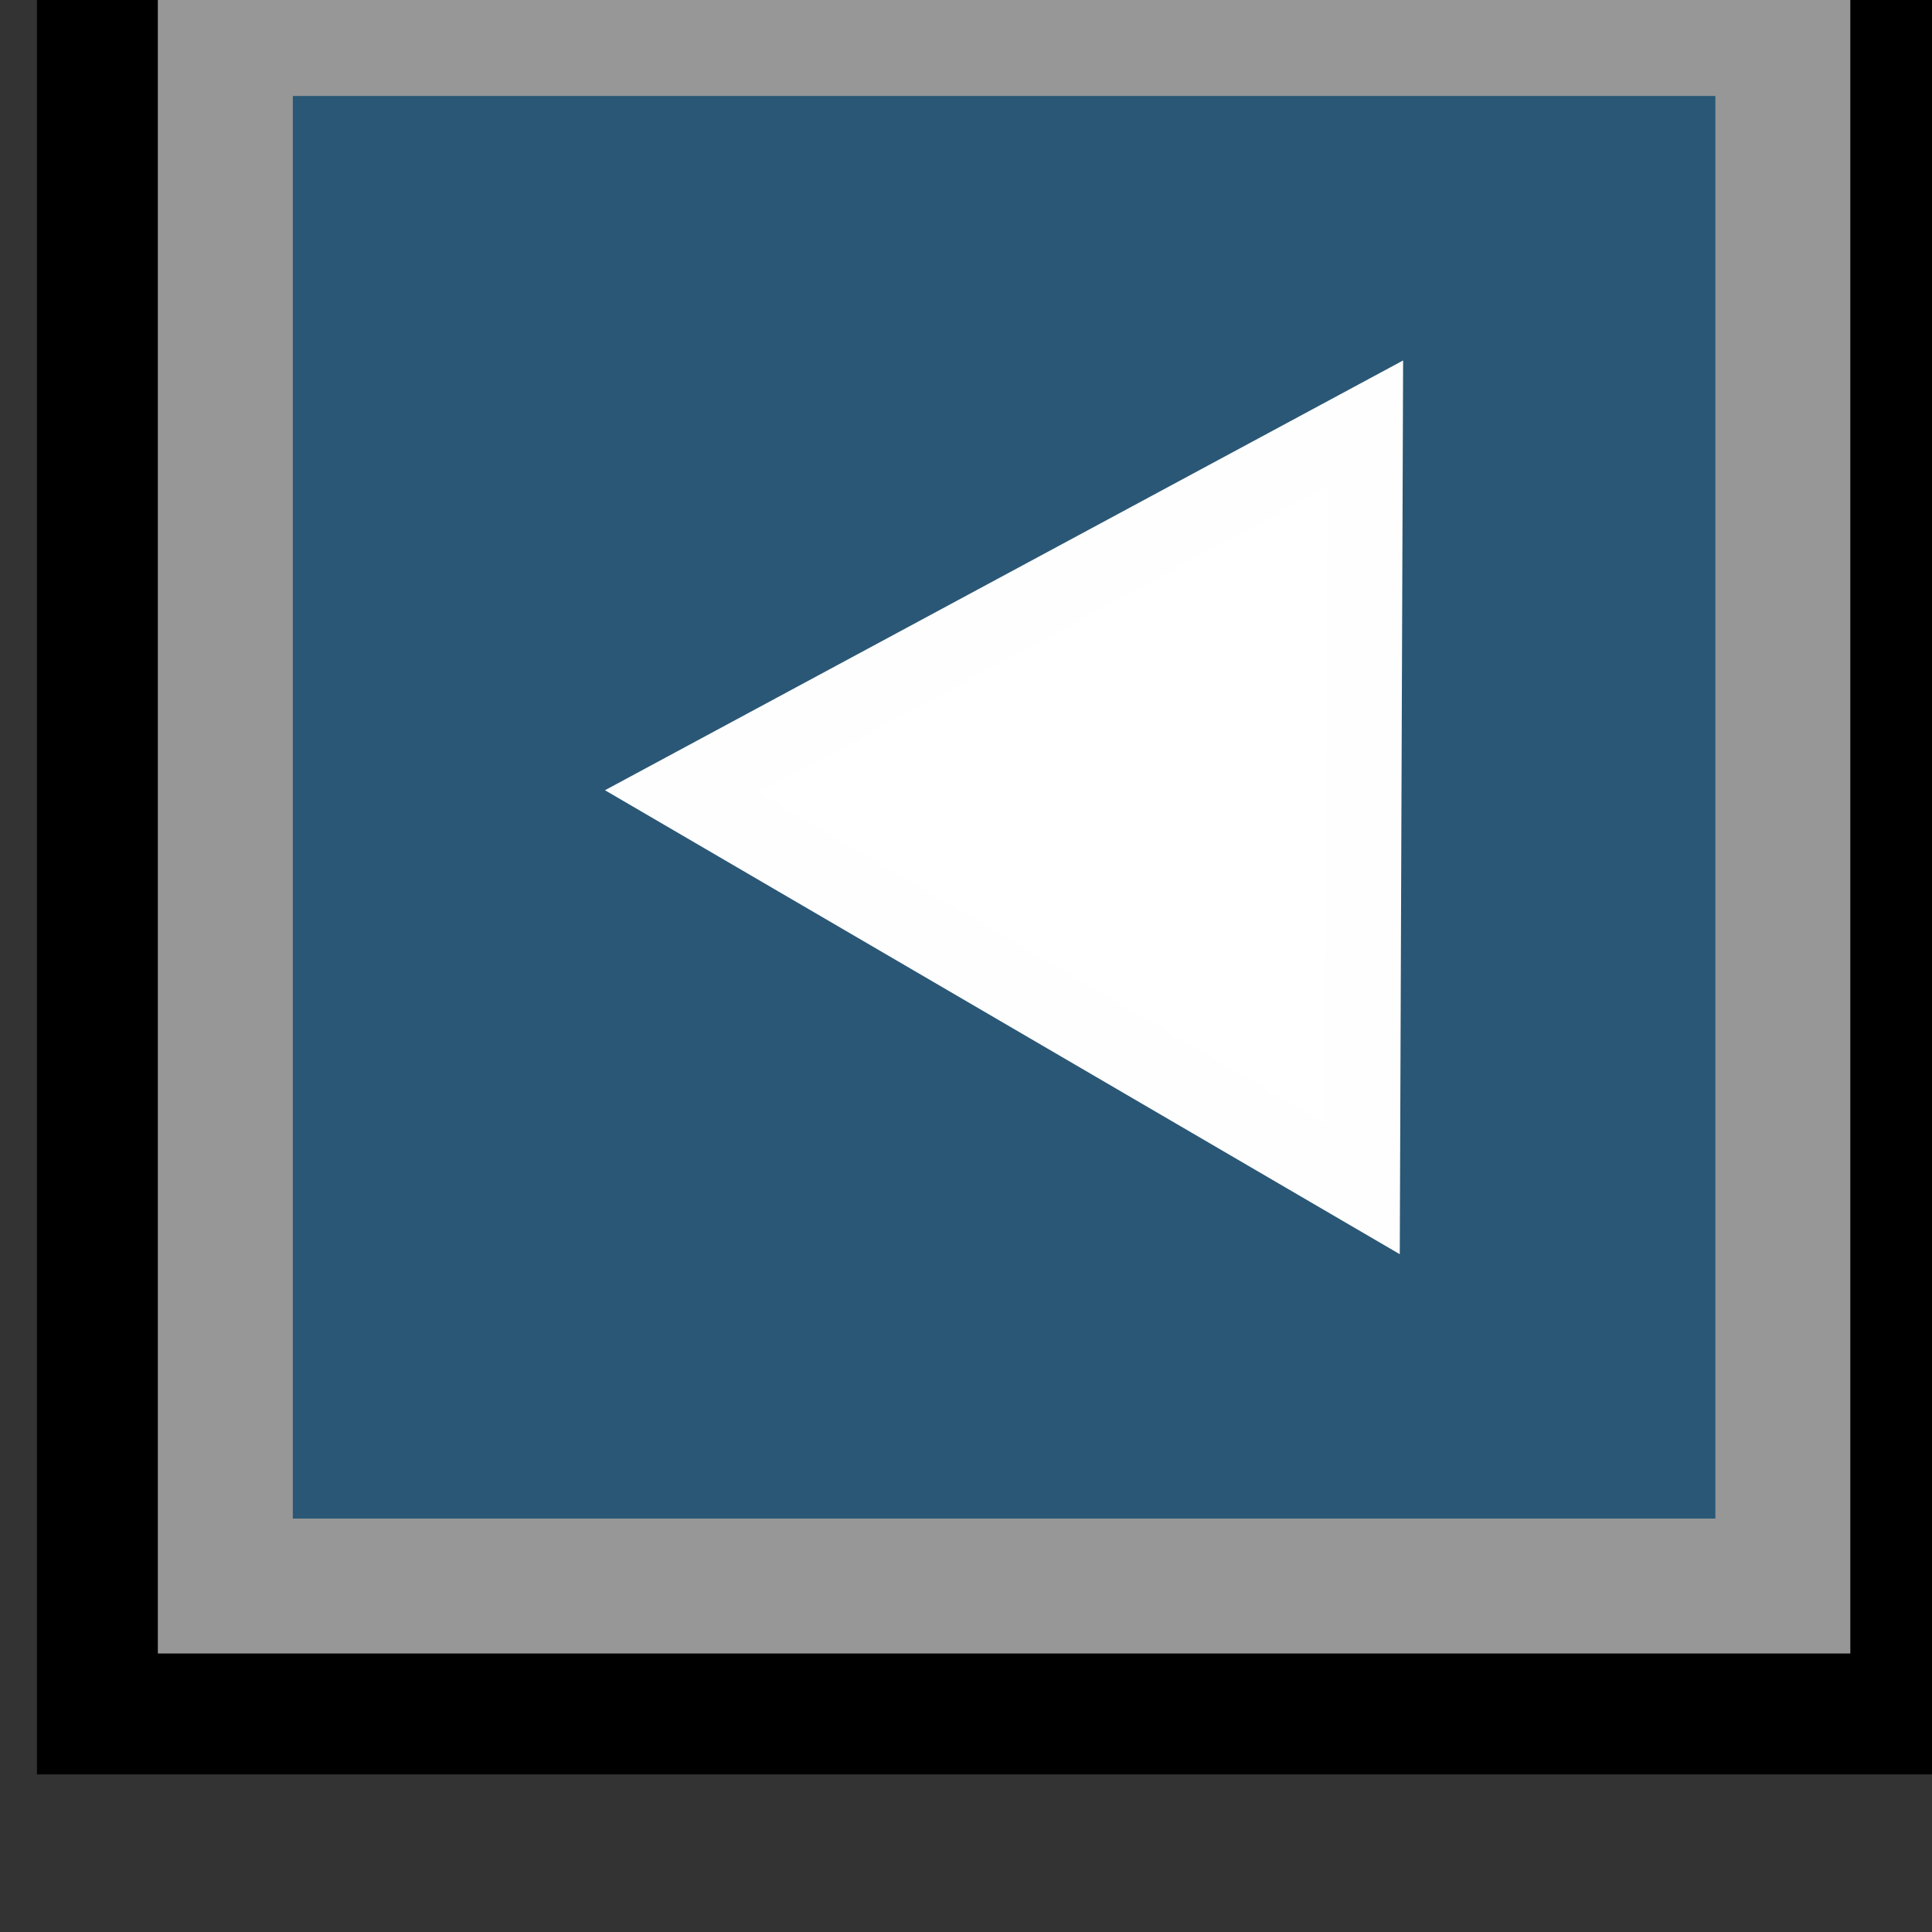 <?xml version="1.0" encoding="UTF-8" standalone="no"?>
<!-- Created with Inkscape (http://www.inkscape.org/) -->

<svg
   xmlns:dc="http://purl.org/dc/elements/1.1/"
   xmlns:cc="http://creativecommons.org/ns#"
   xmlns:rdf="http://www.w3.org/1999/02/22-rdf-syntax-ns#"
   xmlns:svg="http://www.w3.org/2000/svg"
   xmlns="http://www.w3.org/2000/svg"
   xmlns:sodipodi="http://sodipodi.sourceforge.net/DTD/sodipodi-0.dtd"
   xmlns:inkscape="http://www.inkscape.org/namespaces/inkscape"
   width="16"
   height="16"
   viewBox="0 0 4.233 4.233"
   version="1.1"
   id="svg12484"
   inkscape:version="0.92.3 (2405546, 2018-03-11)"
   sodipodi:docname="LeftBtn_1.svg">
  <rect x="0" y="0" width="4.233" height="4.233" fill="#333333" stroke="none"/>
  <defs
     id="defs12478" />
  <sodipodi:namedview
     id="base"
     pagecolor="#ffffff"
     bordercolor="#666666"
     borderopacity="1.0"
     inkscape:pageopacity="0"
     inkscape:pageshadow="2"
     inkscape:zoom="36.390744"
     inkscape:cx="15.697037"
     inkscape:cy="7.0606044"
     inkscape:document-units="mm"
     inkscape:current-layer="g12430"
     showgrid="false"
     fit-margin-top="0"
     fit-margin-left="0"
     fit-margin-right="0"
     fit-margin-bottom="0"
     inkscape:window-width="1920"
     inkscape:window-height="1080"
     inkscape:window-x="0"
     inkscape:window-y="18"
     inkscape:window-maximized="0"
     units="px"
     inkscape:snap-grids="true"
     inkscape:snap-to-guides="true" />
  <g
     inkscape:label="Layer 1"
     inkscape:groupmode="layer"
     id="layer1"
     transform="translate(-87.434,-107.814)">
    <g
       transform="matrix(0.273,0,0,-0.273,12.503,432.851)"
       id="g12430"
       style="stroke-width:1.294">
      <path
         style="opacity:1;fill:#2a5775;fill-opacity:1;fill-rule:nonzero;stroke:#000000;stroke-width:0.974;stroke-linecap:square;stroke-linejoin:miter;stroke-miterlimit:6.1;stroke-dasharray:none;stroke-dashoffset:0;stroke-opacity:1"
         d="m 275.256,1191.408 h 14.55 v -14.55 h -14.55 z"
         id="rect4528"
         inkscape:connector-curvature="0" />
      <path
         style="fill:#ffffff;fill-opacity:1;fill-rule:evenodd;stroke:#fefefe;stroke-width:0.603px;stroke-linecap:butt;stroke-linejoin:miter;stroke-opacity:1"
         d="m 285.43,1187.213 -5.486,-2.954 5.463,-3.189 z"
         id="path817"
         inkscape:connector-curvature="0" />
      <rect
         style="opacity:1;fill:none;fill-opacity:1;fill-rule:nonzero;stroke:#979797;stroke-width:1.083;stroke-linecap:square;stroke-linejoin:miter;stroke-miterlimit:6.1;stroke-dasharray:none;stroke-dashoffset:0;stroke-opacity:1"
         id="rect817"
         width="12.5"
         height="12.5"
         x="276.281"
         y="-1190.383"
         transform="scale(1,-1)" />
    </g>
  </g>
</svg>
